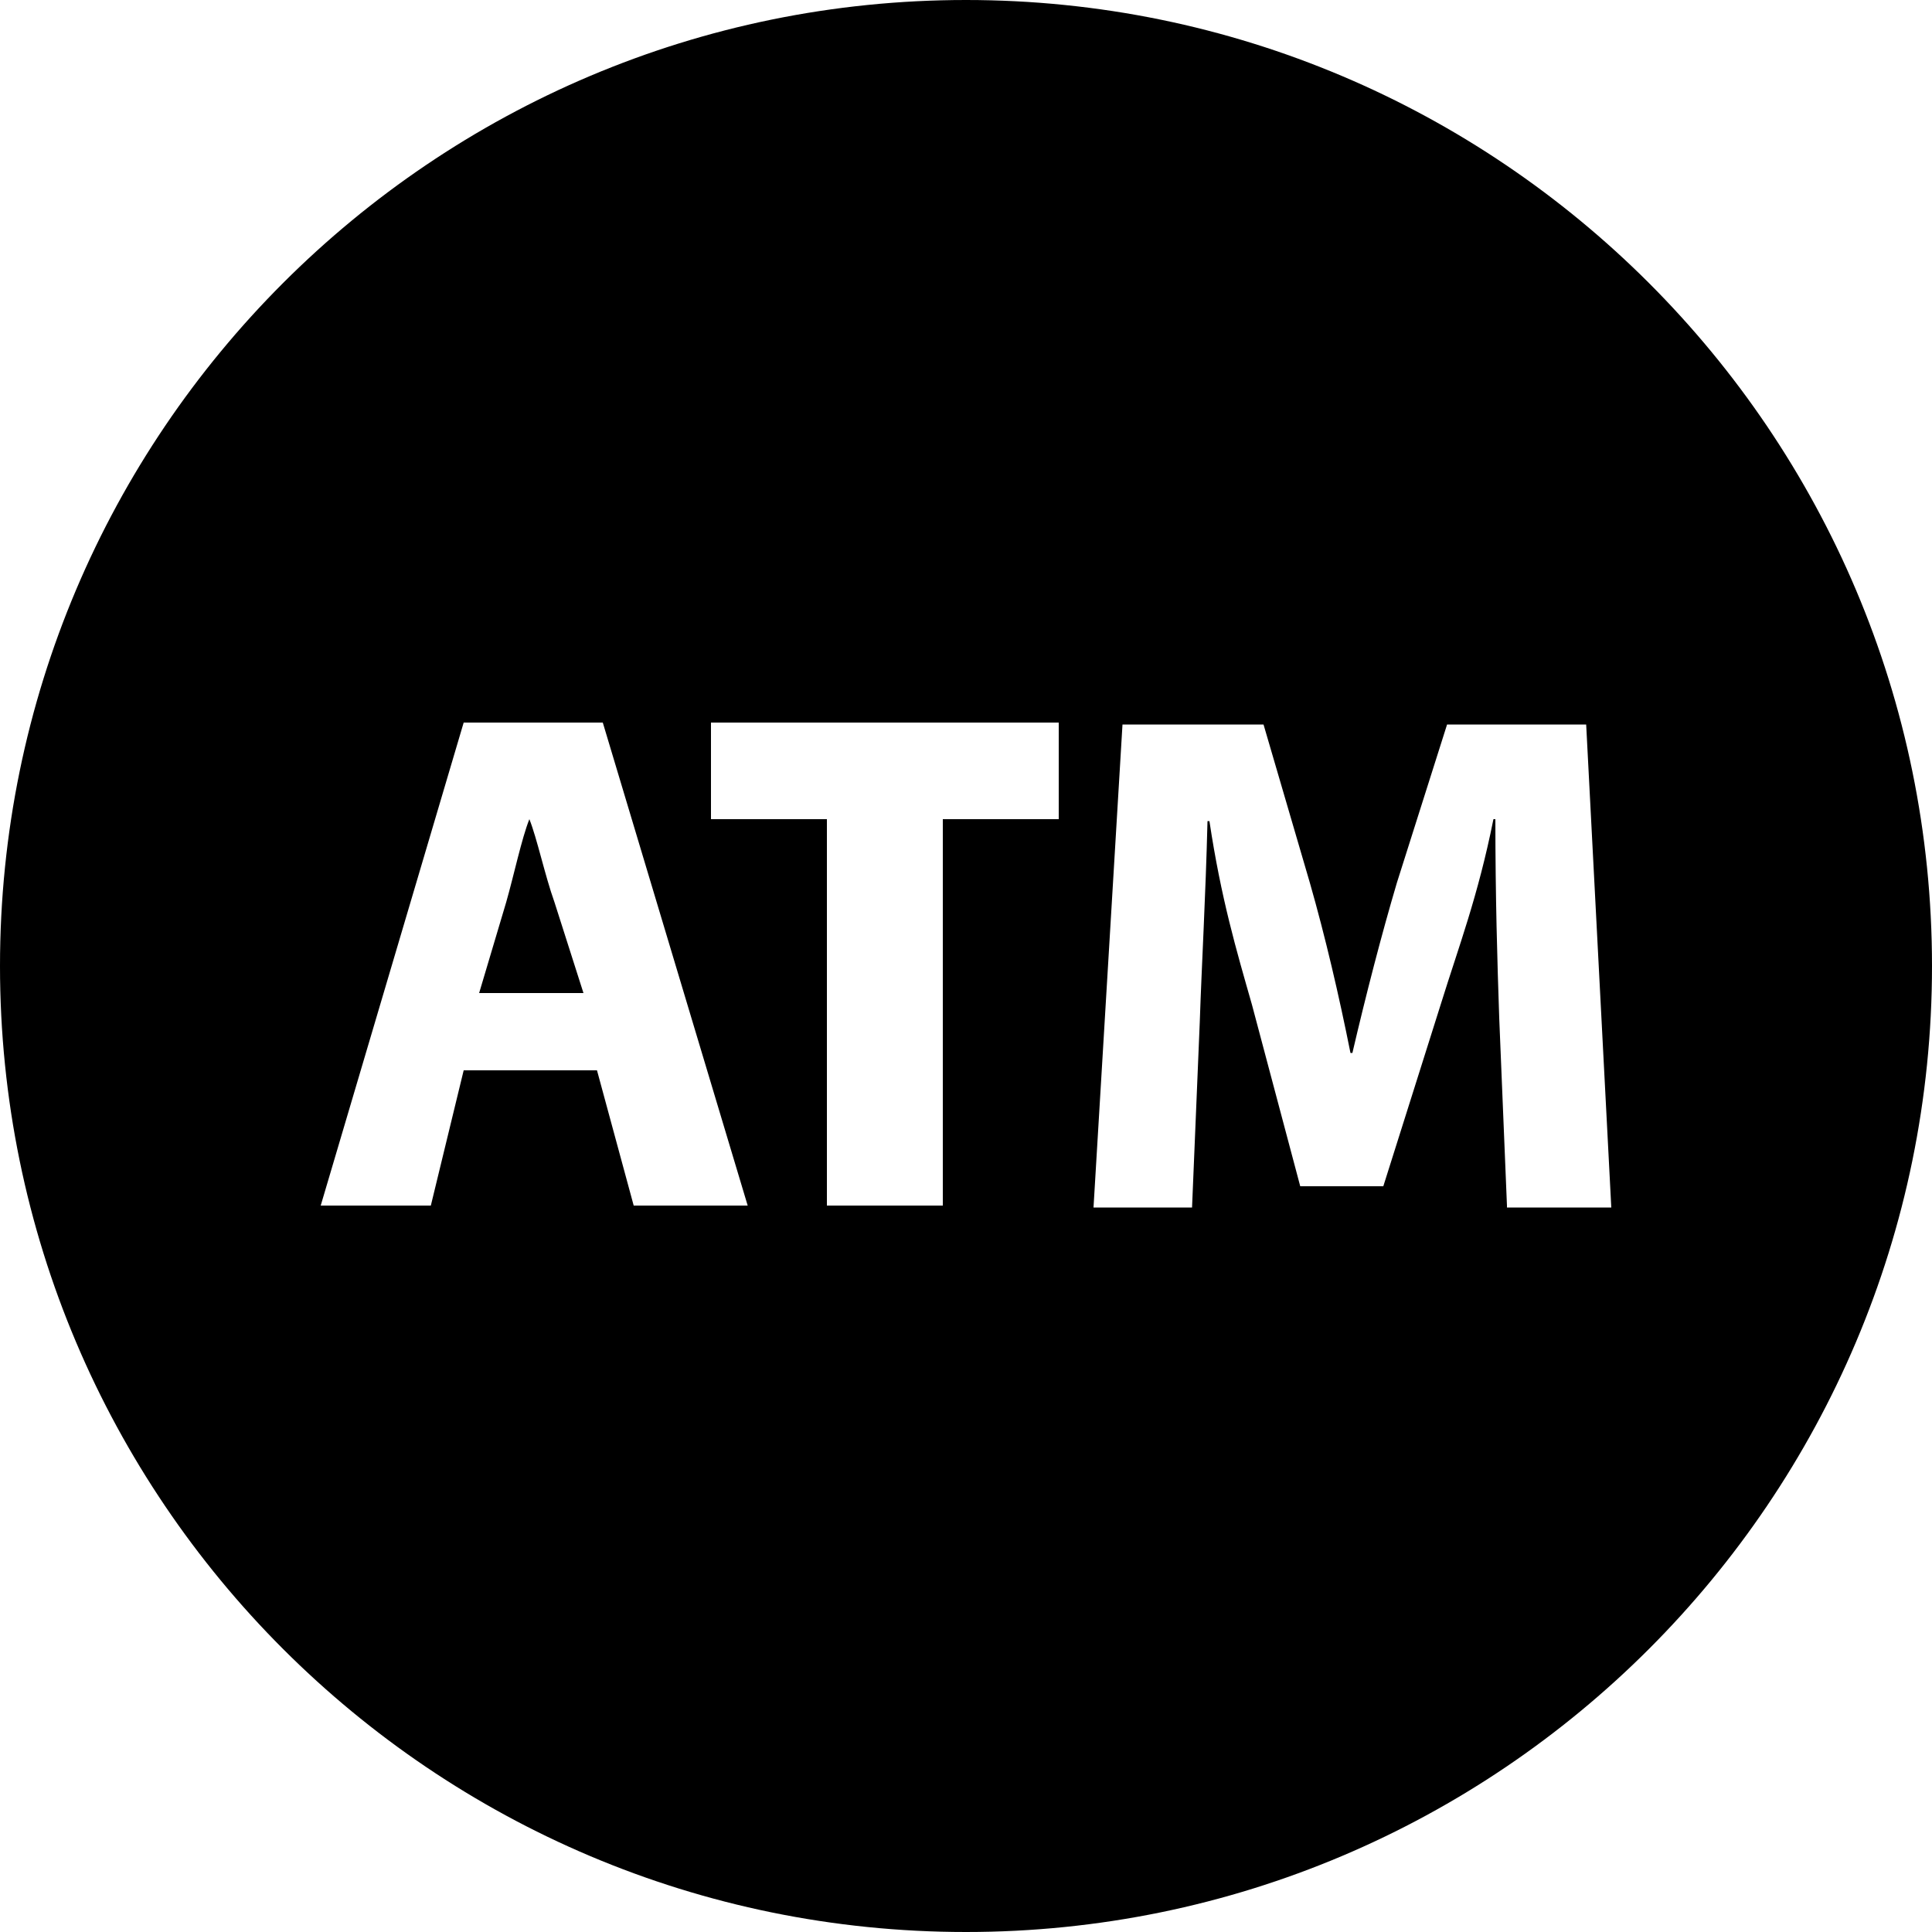 <?xml version="1.0" encoding="utf-8"?>
<!-- Generator: Adobe Illustrator 19.1.0, SVG Export Plug-In . SVG Version: 6.00 Build 0)  -->
<!DOCTYPE svg PUBLIC "-//W3C//DTD SVG 1.1//EN" "http://www.w3.org/Graphics/SVG/1.1/DTD/svg11.dtd">
<svg version="1.1" id="Layer_1" xmlns="http://www.w3.org/2000/svg" xmlns:xlink="http://www.w3.org/1999/xlink" x="0px" y="0px"
	 viewBox="0 0 100 100" style="enable-background:new 0 0 100 100;" xml:space="preserve">
<g>
	<path d="M50,0C22.4,0,0,22.4,0,50c0,27.6,22.4,50,50,50s50-22.4,50-50C100,22.4,77.6,0,50,0z M32.8,62.4l-1.9-7H24l-1.7,7h-5.7
		l7.4-25h7.2l7.5,25H32.8z M54.8,42.4h-6v20h-6v-20h-6v-5h18V42.4z M78,62.4l-0.4-9.7c-0.1-2.9-0.2-6.3-0.2-10.3h-0.1
		c-0.8,4-1.8,6.6-2.7,9.5l-3,9.5h-4.3L64.8,52c-0.8-2.8-1.6-5.5-2.2-9.5h-0.1c-0.1,4-0.3,7.4-0.4,10.4l-0.4,9.6h-5.1l1.5-25h7.3
		l2.4,8.2c0.8,2.8,1.5,5.8,2.1,8.8H70c0.7-3,1.5-6.1,2.3-8.8l2.6-8.2h7.2l1.3,25H78z"/>
	<path d="M27.4,42.4L27.4,42.4c-0.4,1-0.8,2.9-1.2,4.3l-1.4,4.7h5.4l-1.5-4.7C28.2,45.3,27.8,43.4,27.4,42.4z"/>
</g>
</svg>
